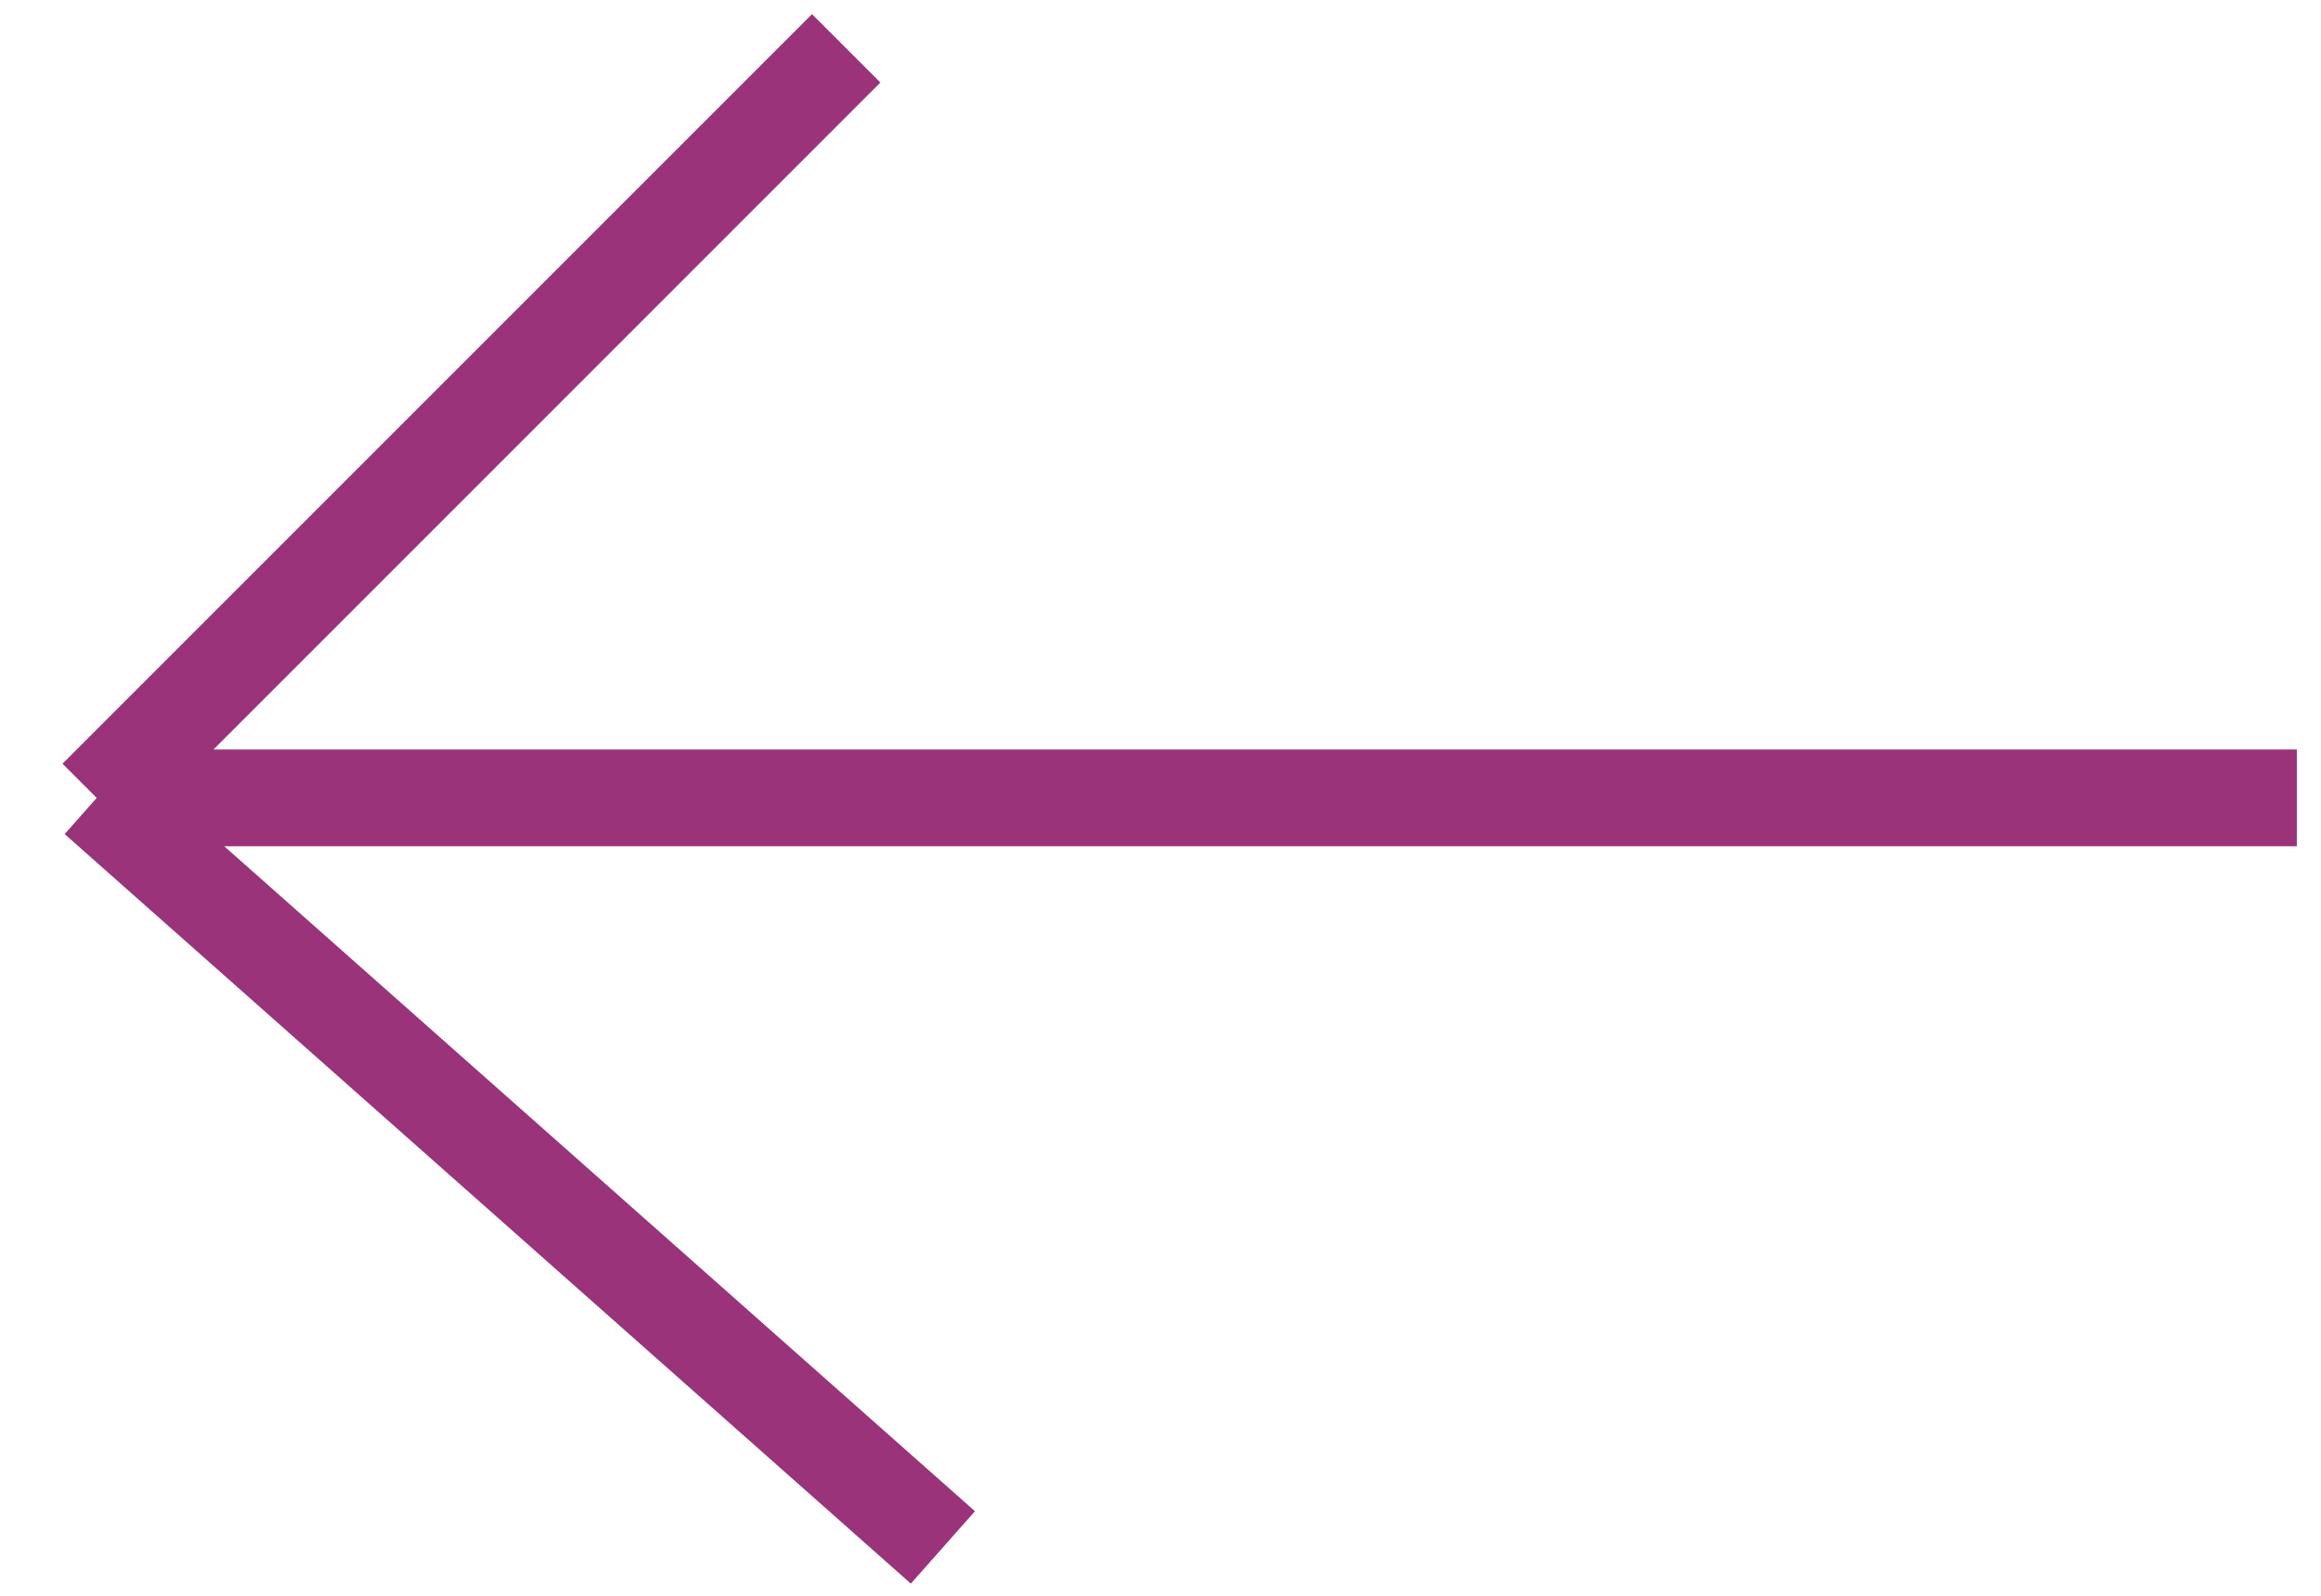 <svg width="48" height="33" viewBox="0 0 48 33" fill="none" xmlns="http://www.w3.org/2000/svg">
<path d="M47.5 16.5L2 16.5M2 16.5L19.5 32M2 16.5L17.5 1" stroke="#810058" stroke-opacity="0.8" stroke-width="2"/>
</svg>

